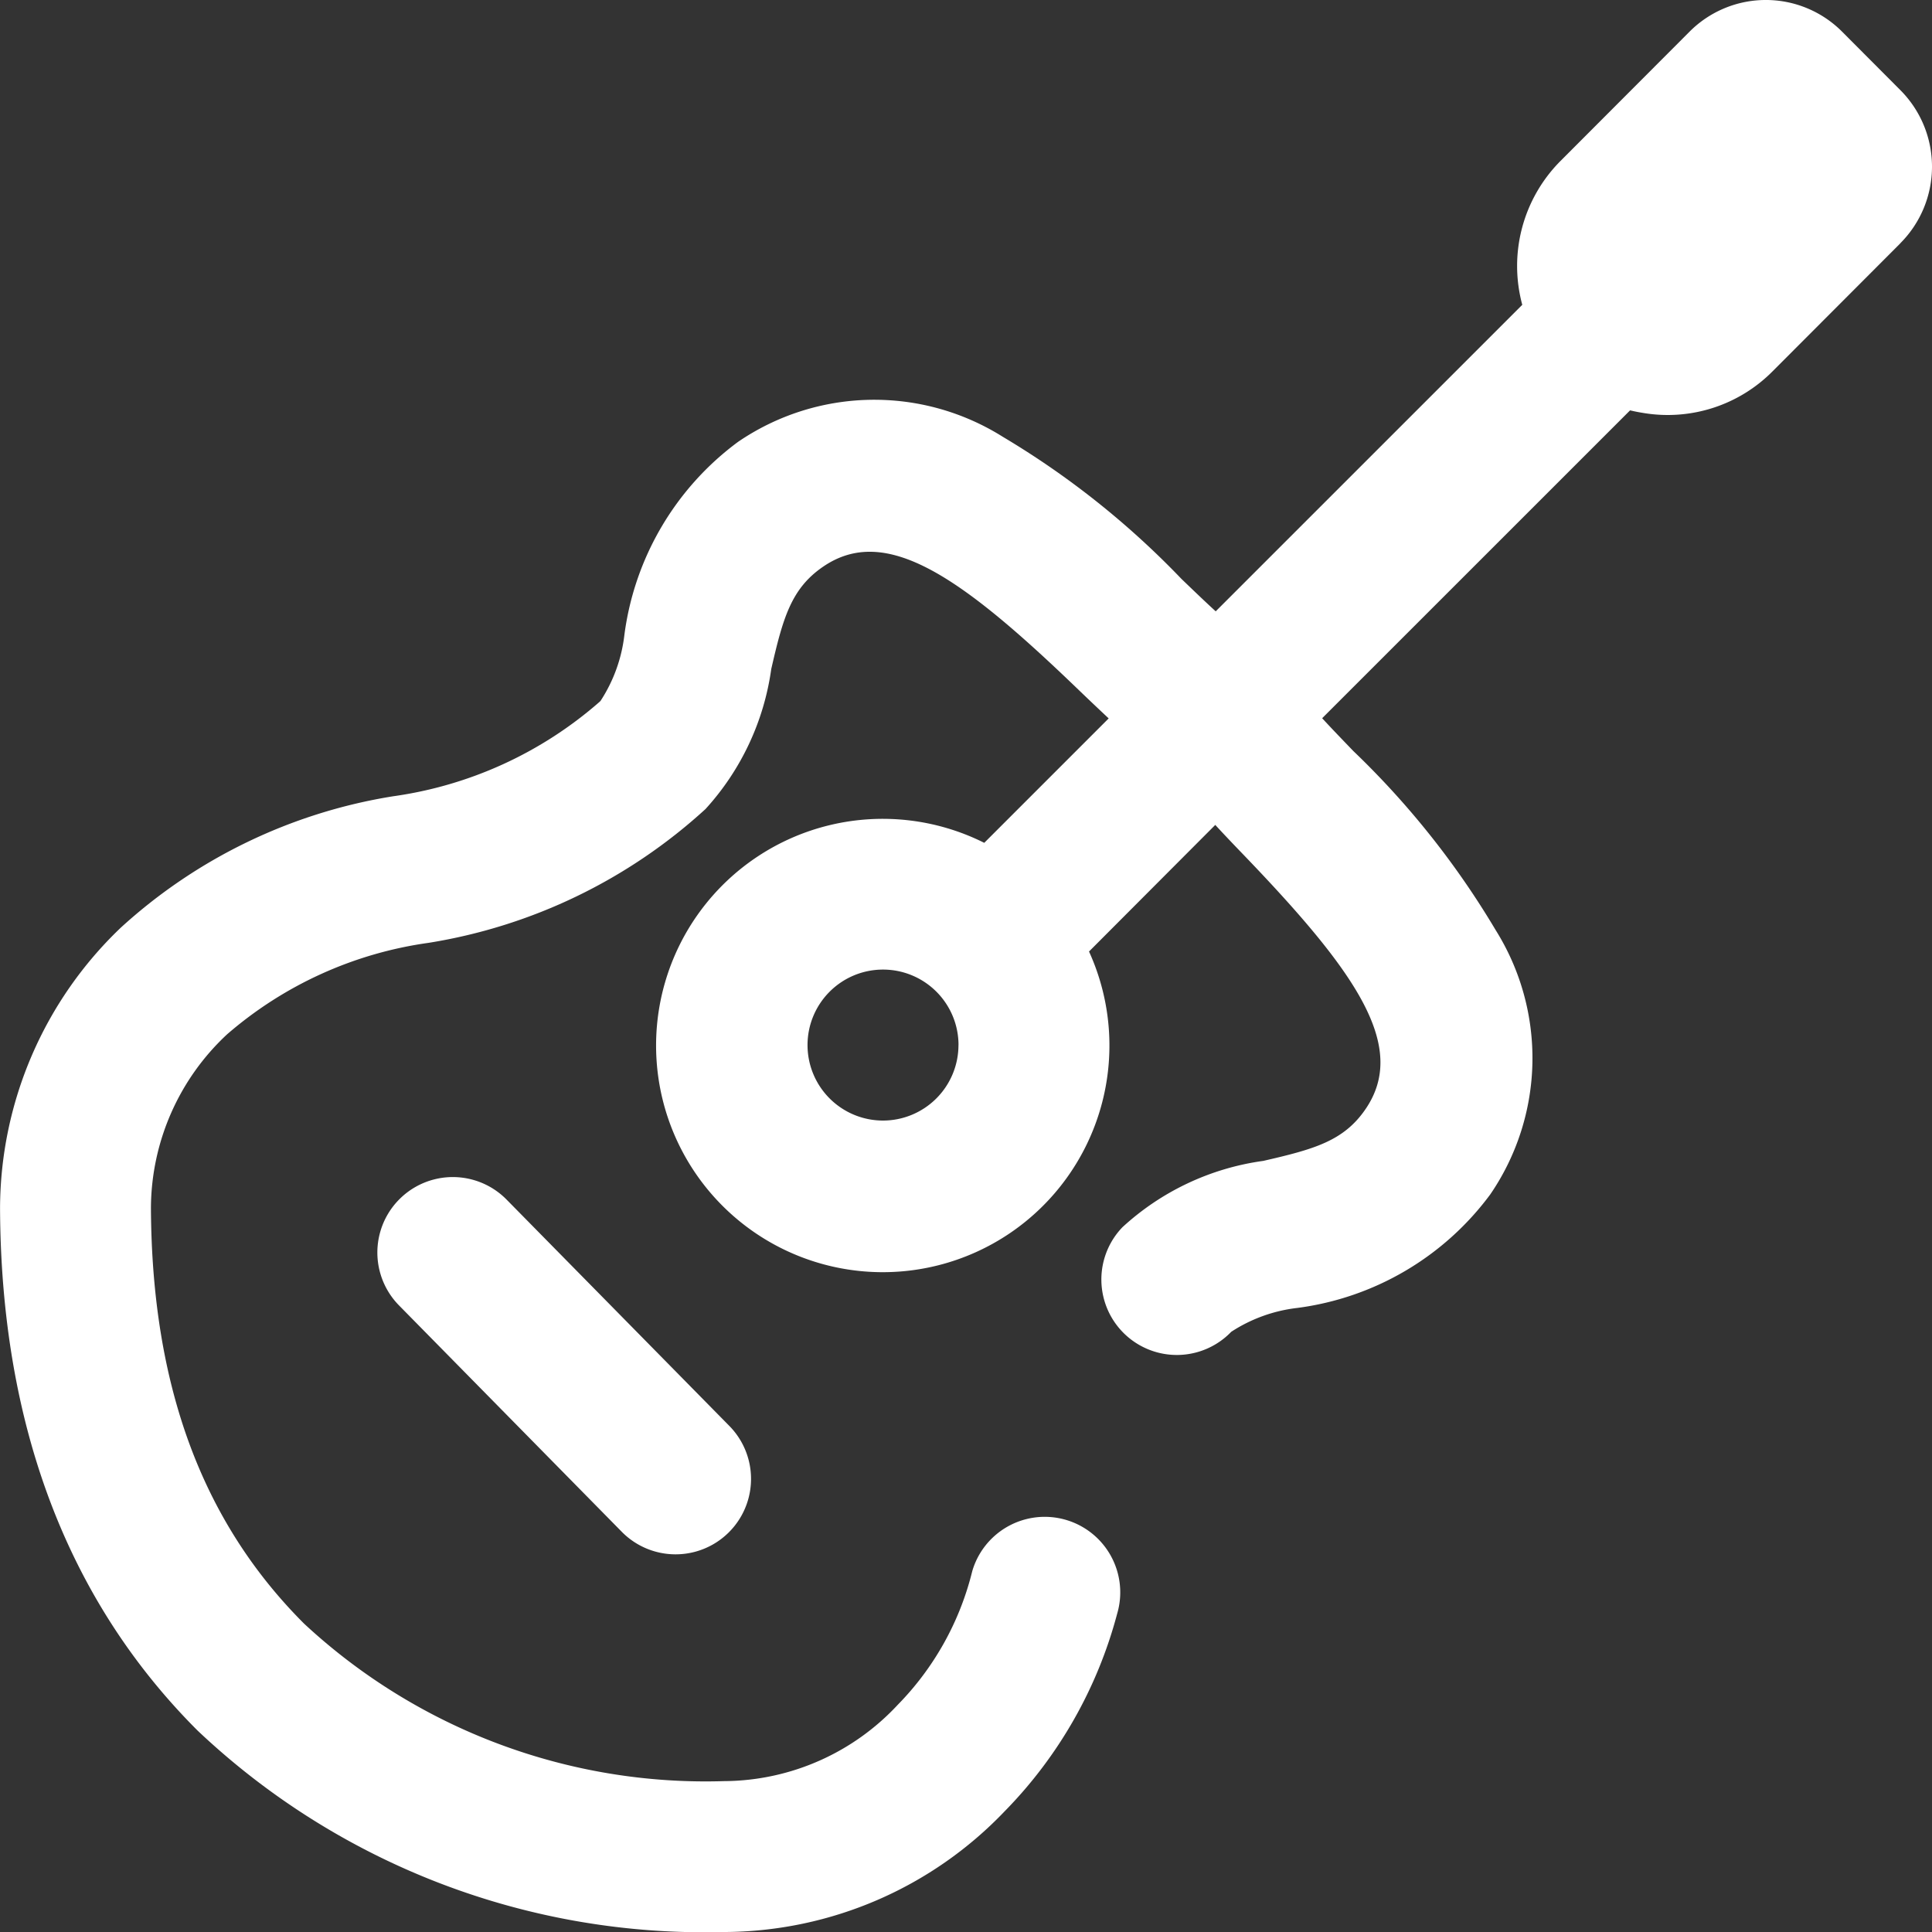 <svg id="guitar" xmlns="http://www.w3.org/2000/svg" viewBox="0 0 40 40">
  <rect x="0" y="0" width="40" height="40" fill="#333333" stroke="none"/>
  <defs>
    <style>
      .cls-1 {
        fill: #fff;
      }
    </style>
  </defs>
  <path id="Path_2" data-name="Path 2" class="cls-1" d="M10.988,24.837,15.6,29.523a1.562,1.562,0,0,1-2.228,2.191L8.76,27.027a1.562,1.562,0,1,1,2.228-2.19Zm28.856-19.8L37.193,7.693a3.057,3.057,0,0,1-2.652.86l-.061-.01c-.078-.013-.156-.029-.232-.047L27.873,14.87c.191.208.413.438.644.678a17.536,17.536,0,0,1,2.943,3.7,4.994,4.994,0,0,1-.106,5.48,5.921,5.921,0,0,1-4,2.352,3.159,3.159,0,0,0-1.364.494,1.562,1.562,0,1,1-2.252-2.166,5.39,5.39,0,0,1,2.916-1.373c1.049-.241,1.665-.41,2.117-1.072.888-1.3-.2-2.845-2.511-5.25-.211-.219-.413-.43-.6-.634L23.046,19.7a4.693,4.693,0,1,1-2.169-2.25l2.576-2.576c-.213-.2-.434-.409-.663-.63-2.405-2.313-3.954-3.4-5.25-2.511-.663.453-.832,1.069-1.073,2.118a5.407,5.407,0,0,1-1.362,2.9,11.1,11.1,0,0,1-5.729,2.769A8.07,8.07,0,0,0,5.2,21.415,4.939,4.939,0,0,0,3.624,25c.015,3.679,1.053,6.5,3.172,8.617A12.213,12.213,0,0,0,15.5,36.876h.02a4.945,4.945,0,0,0,3.566-1.58,5.991,5.991,0,0,0,1.543-2.769,1.562,1.562,0,0,1,3,.882A9.2,9.2,0,0,1,21.3,37.5,8.066,8.066,0,0,1,15.521,40h-.033a15.261,15.261,0,0,1-10.9-4.172C1.893,33.134.518,29.5.5,25.014A8.06,8.06,0,0,1,3,19.206a10.921,10.921,0,0,1,5.639-2.72,8.214,8.214,0,0,0,4.271-1.953l.022-.021a3.158,3.158,0,0,0,.494-1.364,5.921,5.921,0,0,1,2.354-4,5,5,0,0,1,5.48-.105,17.539,17.539,0,0,1,3.7,2.943c.252.242.493.474.709.671l6.347-6.346A3.081,3.081,0,0,1,32.8,3.34L35.479.656a2.229,2.229,0,0,1,3.159,0l1.207,1.211A2.244,2.244,0,0,1,39.845,5.034Zm-19.5,16.6A1.563,1.563,0,1,0,18.781,23.2,1.564,1.564,0,0,0,20.343,21.636Zm0,0" transform="translate(-0.499 0)"/>
</svg>
